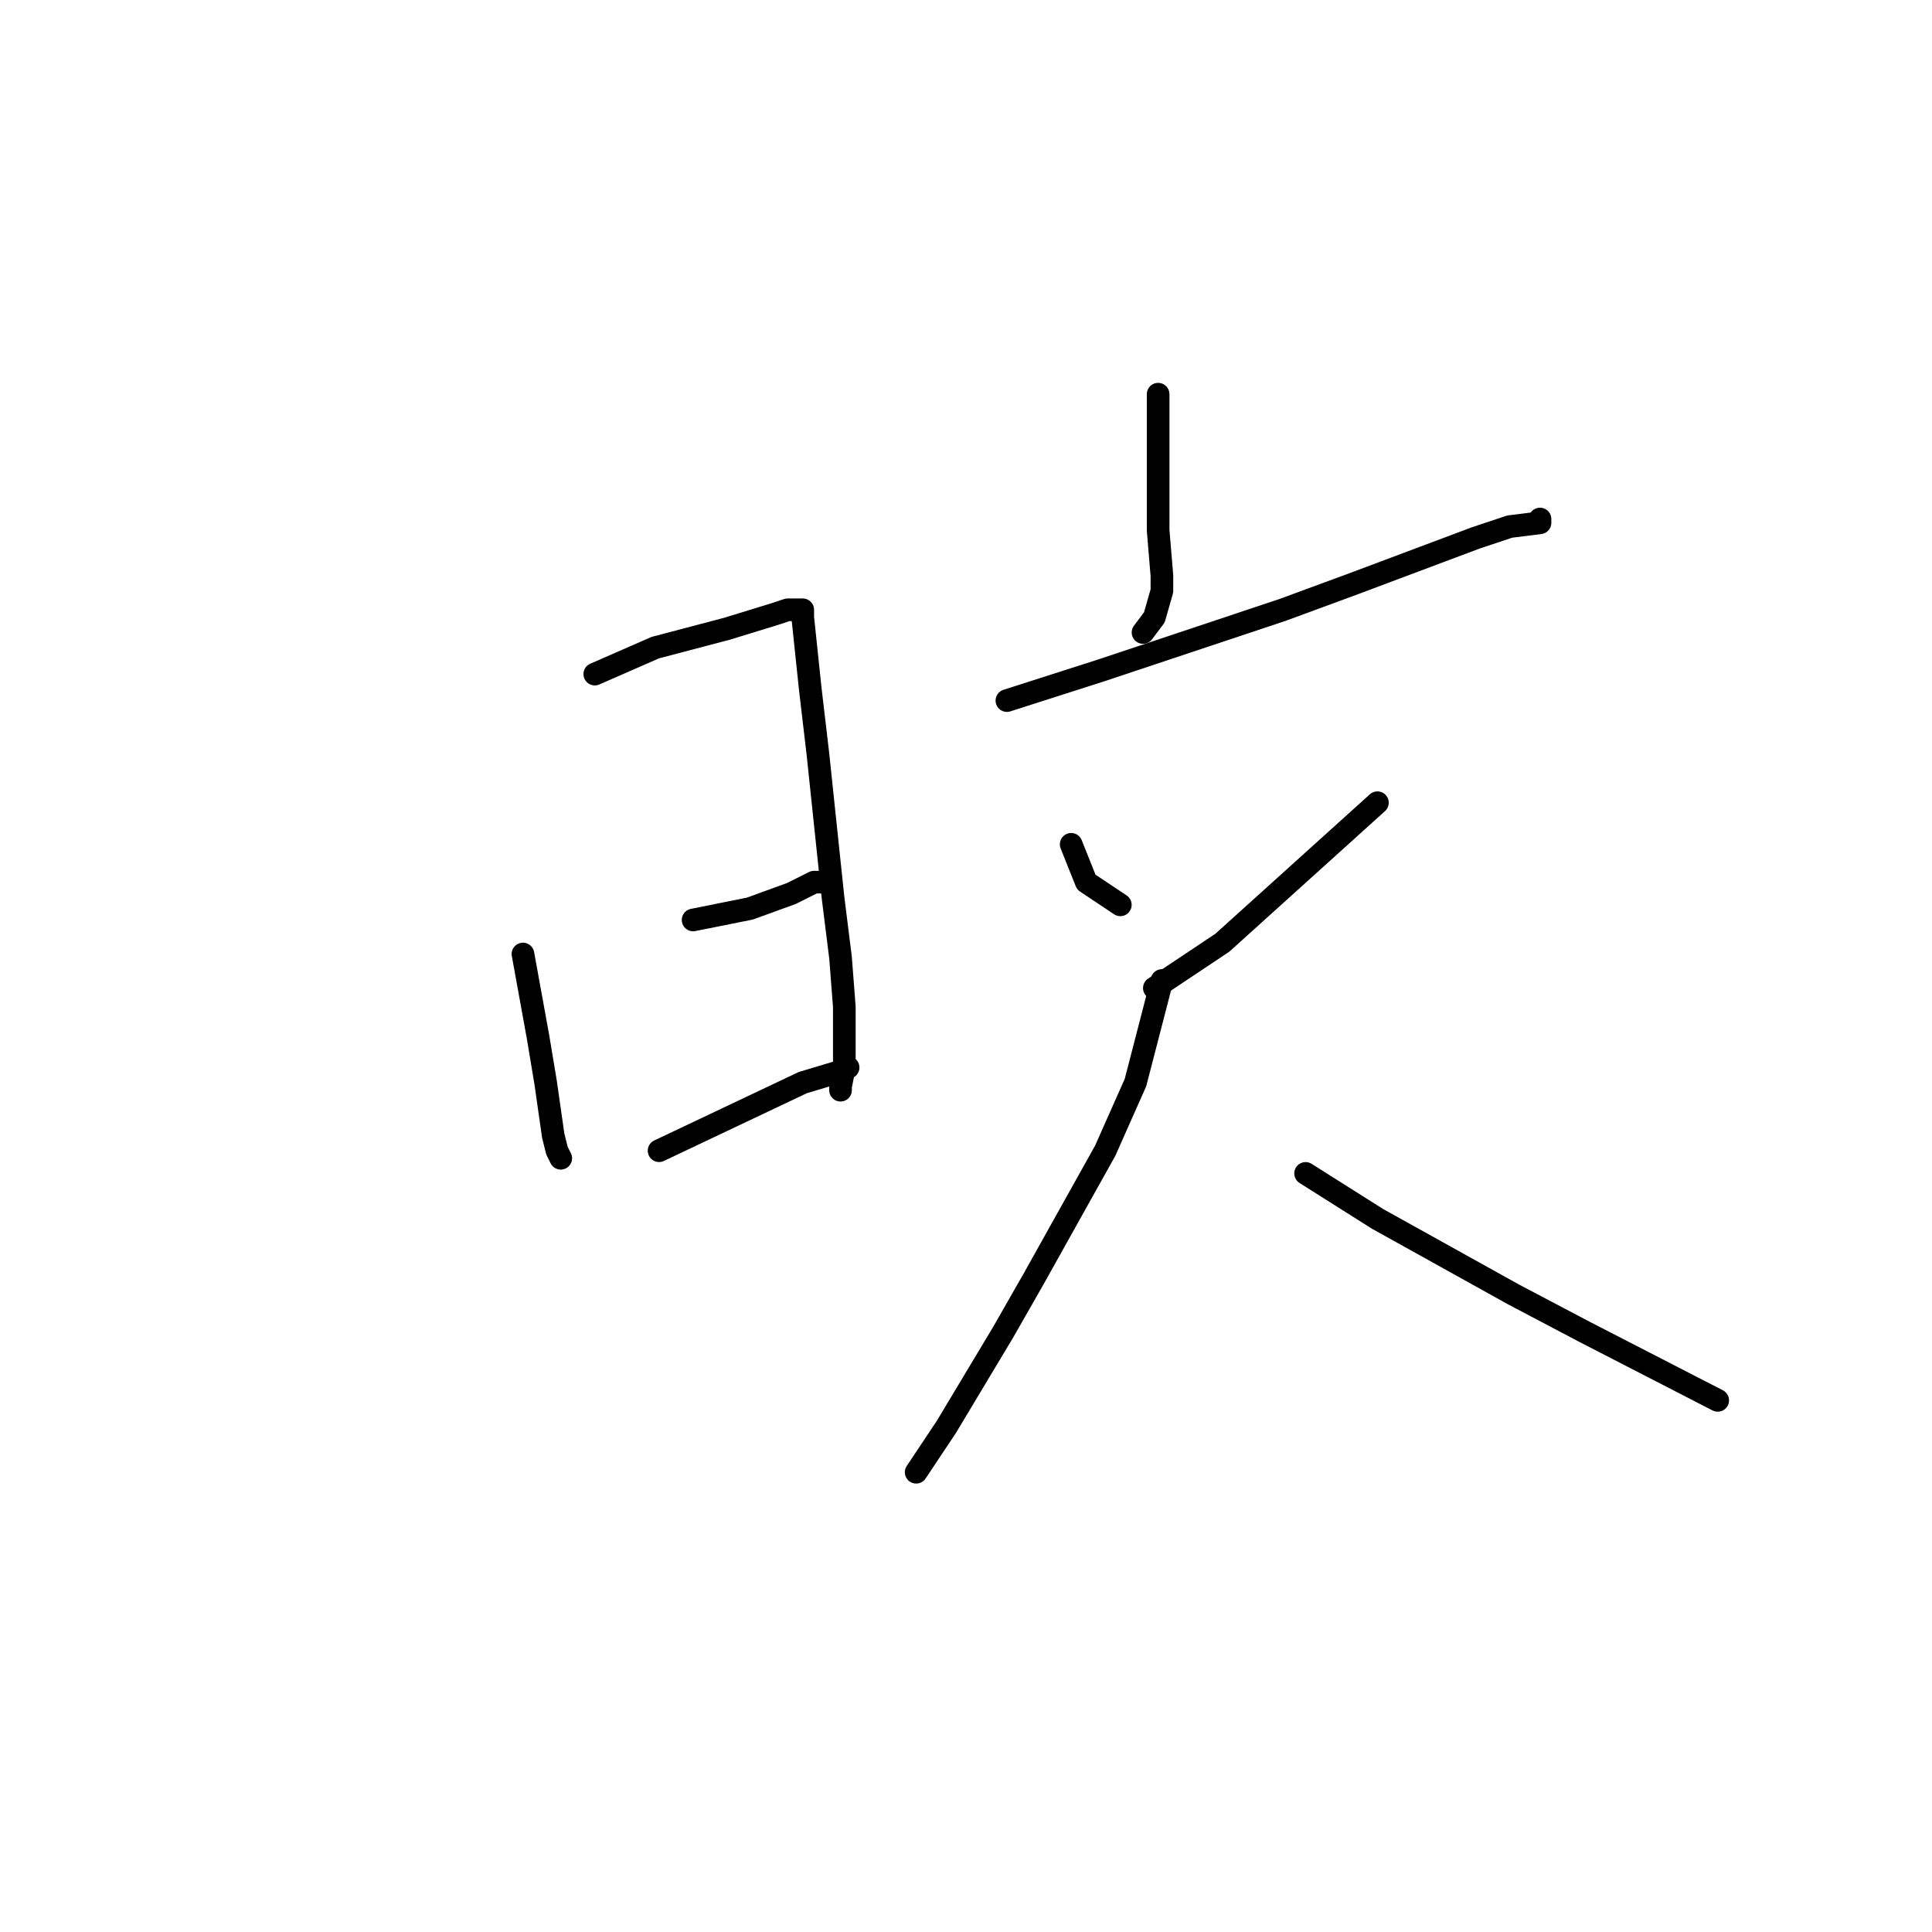 <?xml version="1.0" standalone="no"?>
    <svg width="256" height="256" xmlns="http://www.w3.org/2000/svg" version="1.1">
    <polyline stroke="black" stroke-width="3" stroke-linecap="round" fill="transparent" stroke-linejoin="round" points="69.295 126.412 71.298 137.439 72.3 143.453 73.302 150.47 73.803 152.475 74.304 153.478 74.304 153.478 " />
        <polyline stroke="black" stroke-width="3" stroke-linecap="round" fill="transparent" stroke-linejoin="round" points="78.813 89.322 86.829 85.814 96.348 83.307 102.86 81.303 104.363 80.801 105.866 80.801 106.367 80.801 106.367 81.303 106.367 81.804 107.369 91.327 108.371 99.848 110.375 118.894 111.377 126.913 111.878 133.429 111.878 141.449 111.377 143.955 111.377 144.456 111.377 143.955 111.377 144.456 111.377 144.456 " />
        <polyline stroke="black" stroke-width="3" stroke-linecap="round" fill="transparent" stroke-linejoin="round" points="91.839 121.901 99.353 120.397 104.864 118.393 107.87 116.889 108.371 116.889 108.872 116.889 108.872 116.889 " />
        <polyline stroke="black" stroke-width="3" stroke-linecap="round" fill="transparent" stroke-linejoin="round" points="87.33 152.475 106.367 143.453 111.377 141.95 112.379 141.449 112.379 141.449 " />
        <polyline stroke="black" stroke-width="3" stroke-linecap="round" fill="transparent" stroke-linejoin="round" points="153.459 52.232 153.459 61.755 153.459 65.765 153.459 70.276 153.96 76.29 153.96 78.295 152.958 81.804 151.456 83.809 151.456 83.809 " />
        <polyline stroke="black" stroke-width="3" stroke-linecap="round" fill="transparent" stroke-linejoin="round" points="133.42 92.831 145.945 88.821 169.992 80.801 179.51 77.293 195.542 71.278 200.051 69.775 204.059 69.273 204.059 68.772 204.059 68.772 " />
        <polyline stroke="black" stroke-width="3" stroke-linecap="round" fill="transparent" stroke-linejoin="round" points="141.937 111.877 143.941 116.889 148.45 119.896 148.45 119.896 " />
        <polyline stroke="black" stroke-width="3" stroke-linecap="round" fill="transparent" stroke-linejoin="round" points="182.516 106.363 161.976 124.908 152.958 130.923 152.958 130.923 " />
        <polyline stroke="black" stroke-width="3" stroke-linecap="round" fill="transparent" stroke-linejoin="round" points="131.917 137.94 " />
        <polyline stroke="black" stroke-width="3" stroke-linecap="round" fill="transparent" stroke-linejoin="round" points="204.059 118.894 " />
        <polyline stroke="black" stroke-width="3" stroke-linecap="round" fill="transparent" stroke-linejoin="round" points="153.96 129.921 150.454 143.453 146.446 152.475 136.927 169.517 132.919 176.534 125.404 189.064 121.397 195.079 121.397 195.079 " />
        <polyline stroke="black" stroke-width="3" stroke-linecap="round" fill="transparent" stroke-linejoin="round" points="172.998 155.483 182.516 161.497 200.552 171.522 210.07 176.534 227.605 185.556 227.605 185.556 " />
        </svg>